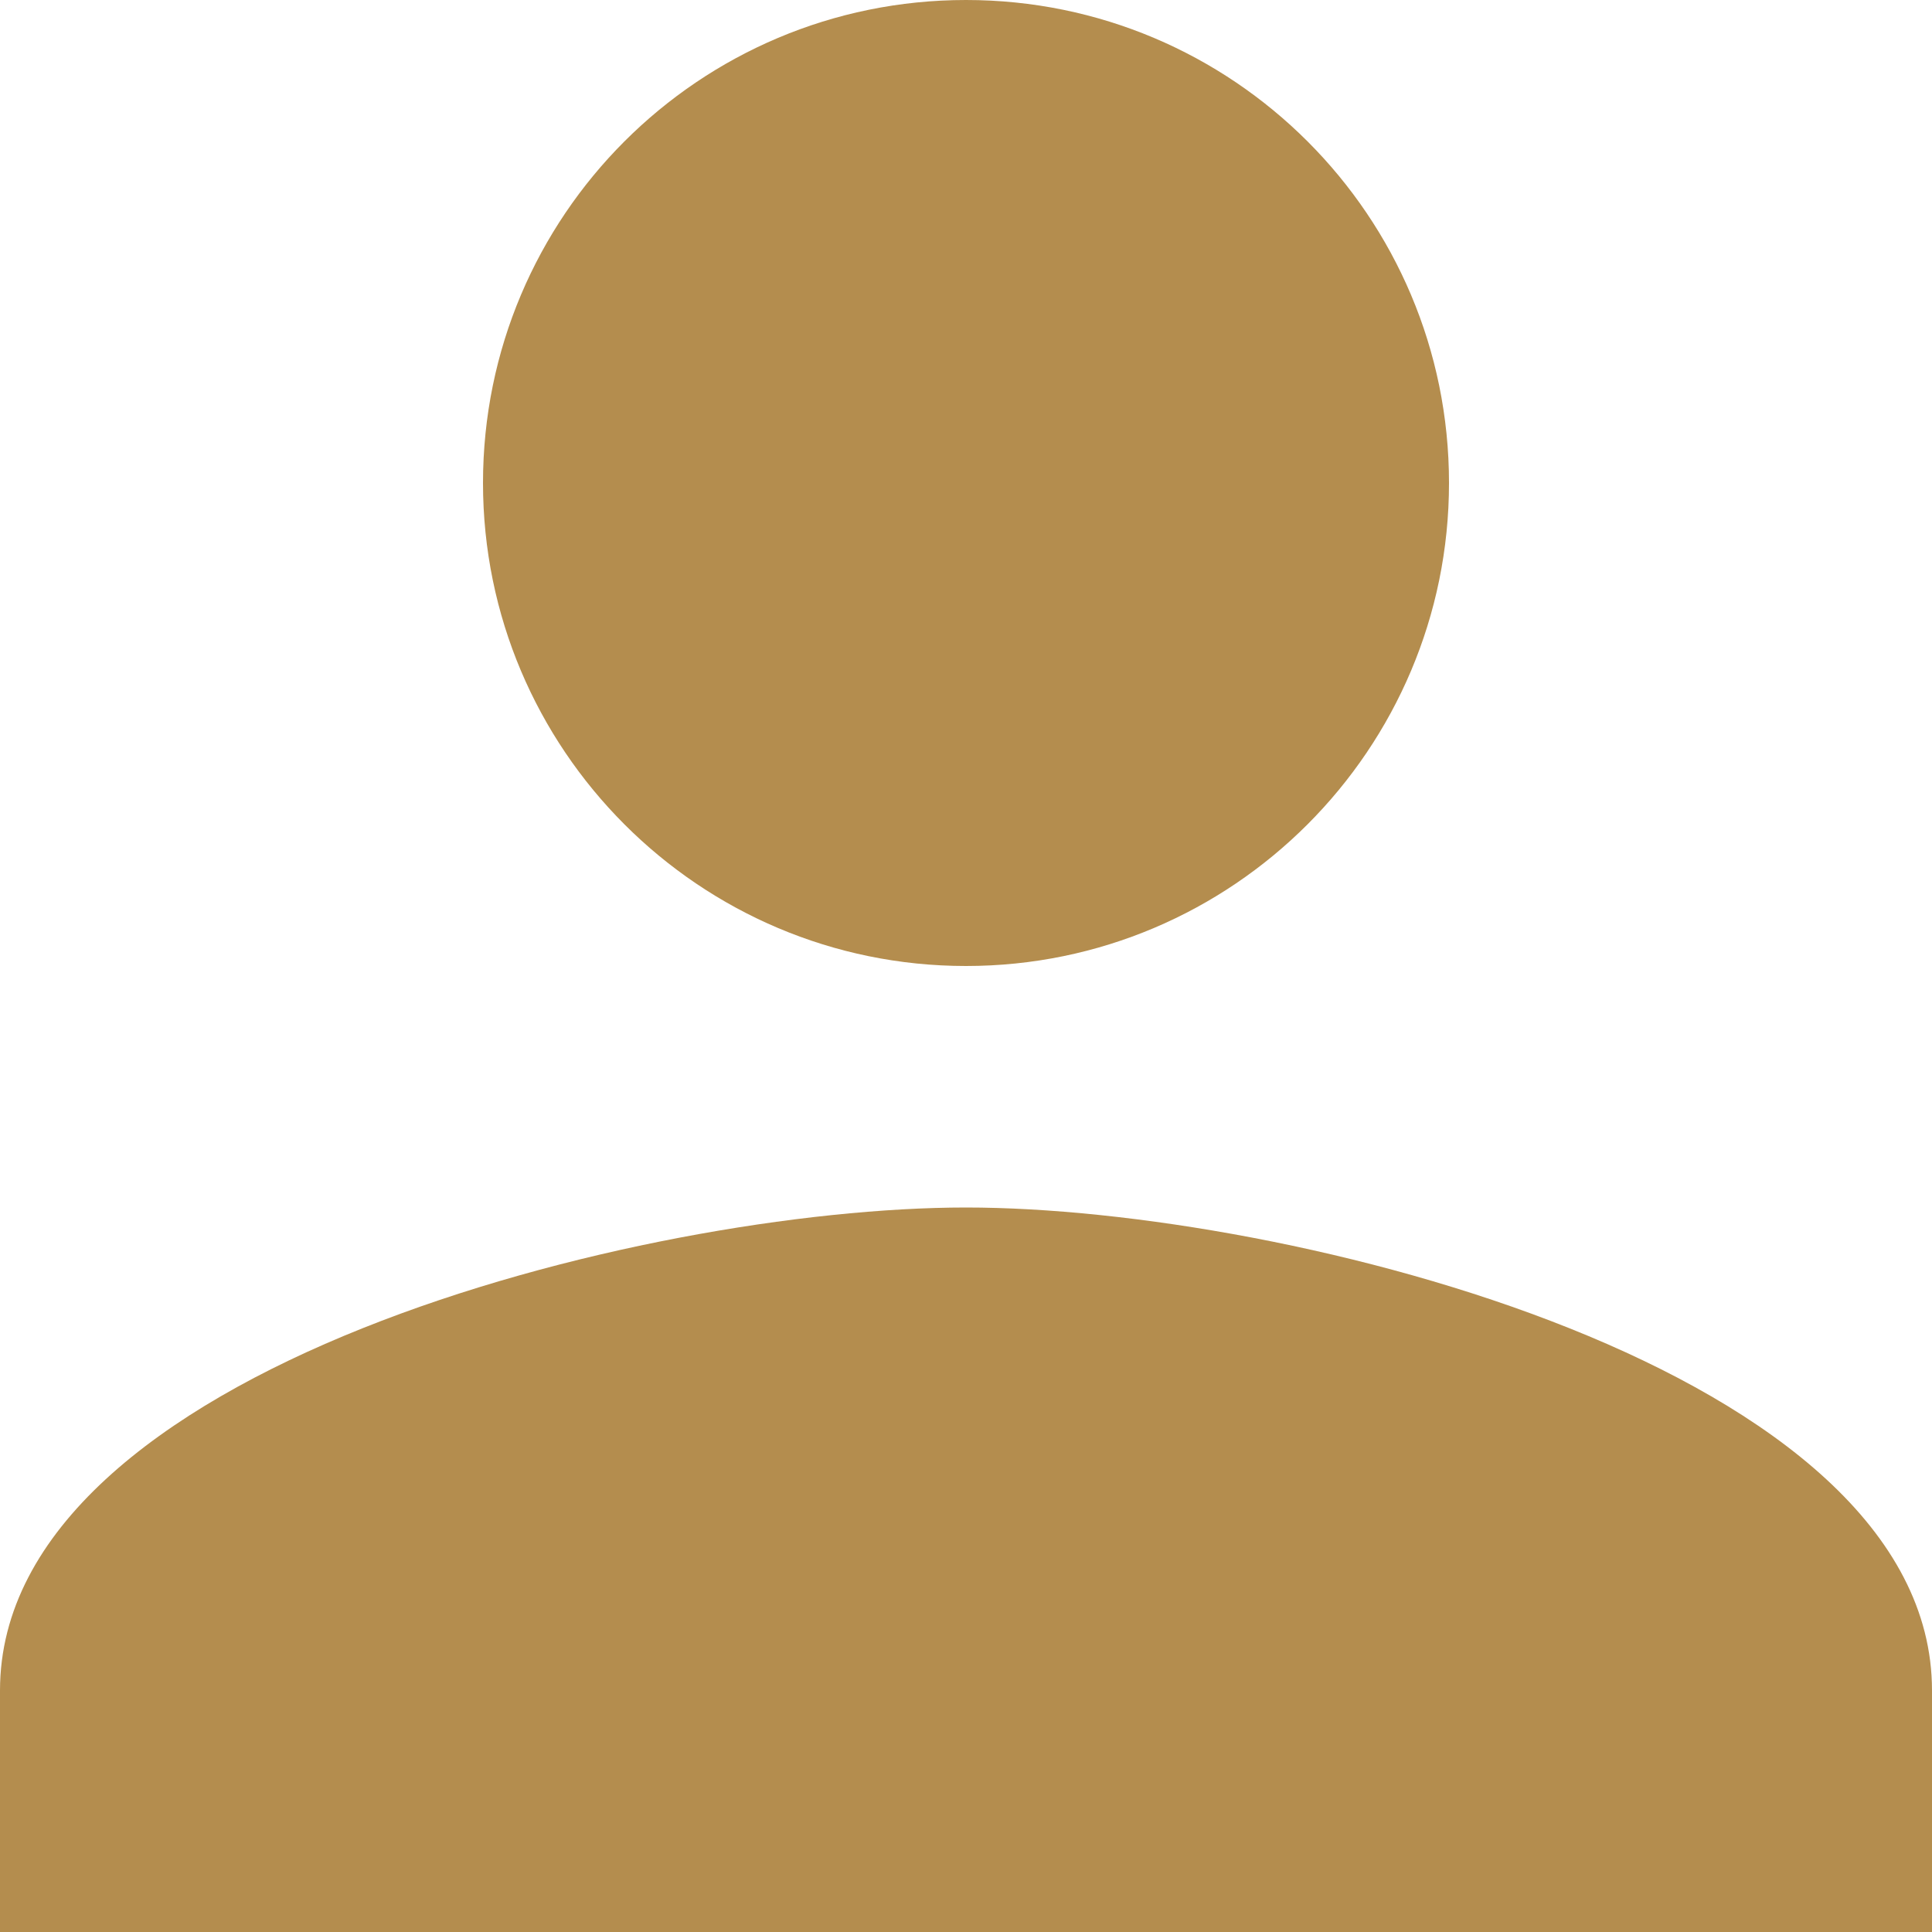 <svg width="20" height="20" viewBox="0 0 20 20" fill="none" xmlns="http://www.w3.org/2000/svg">
<path d="M10 0C7.237 0 5 2.237 5 5C5 7.756 7.237 10 10 10C12.762 10 15 7.756 15 5C15 2.237 12.762 0 10 0ZM10 12.5C6.669 12.5 0 14.169 0 17.5V20H20V17.5C20 14.169 13.331 12.5 10 12.5Z" fill="#B48D4E"/>
</svg>
